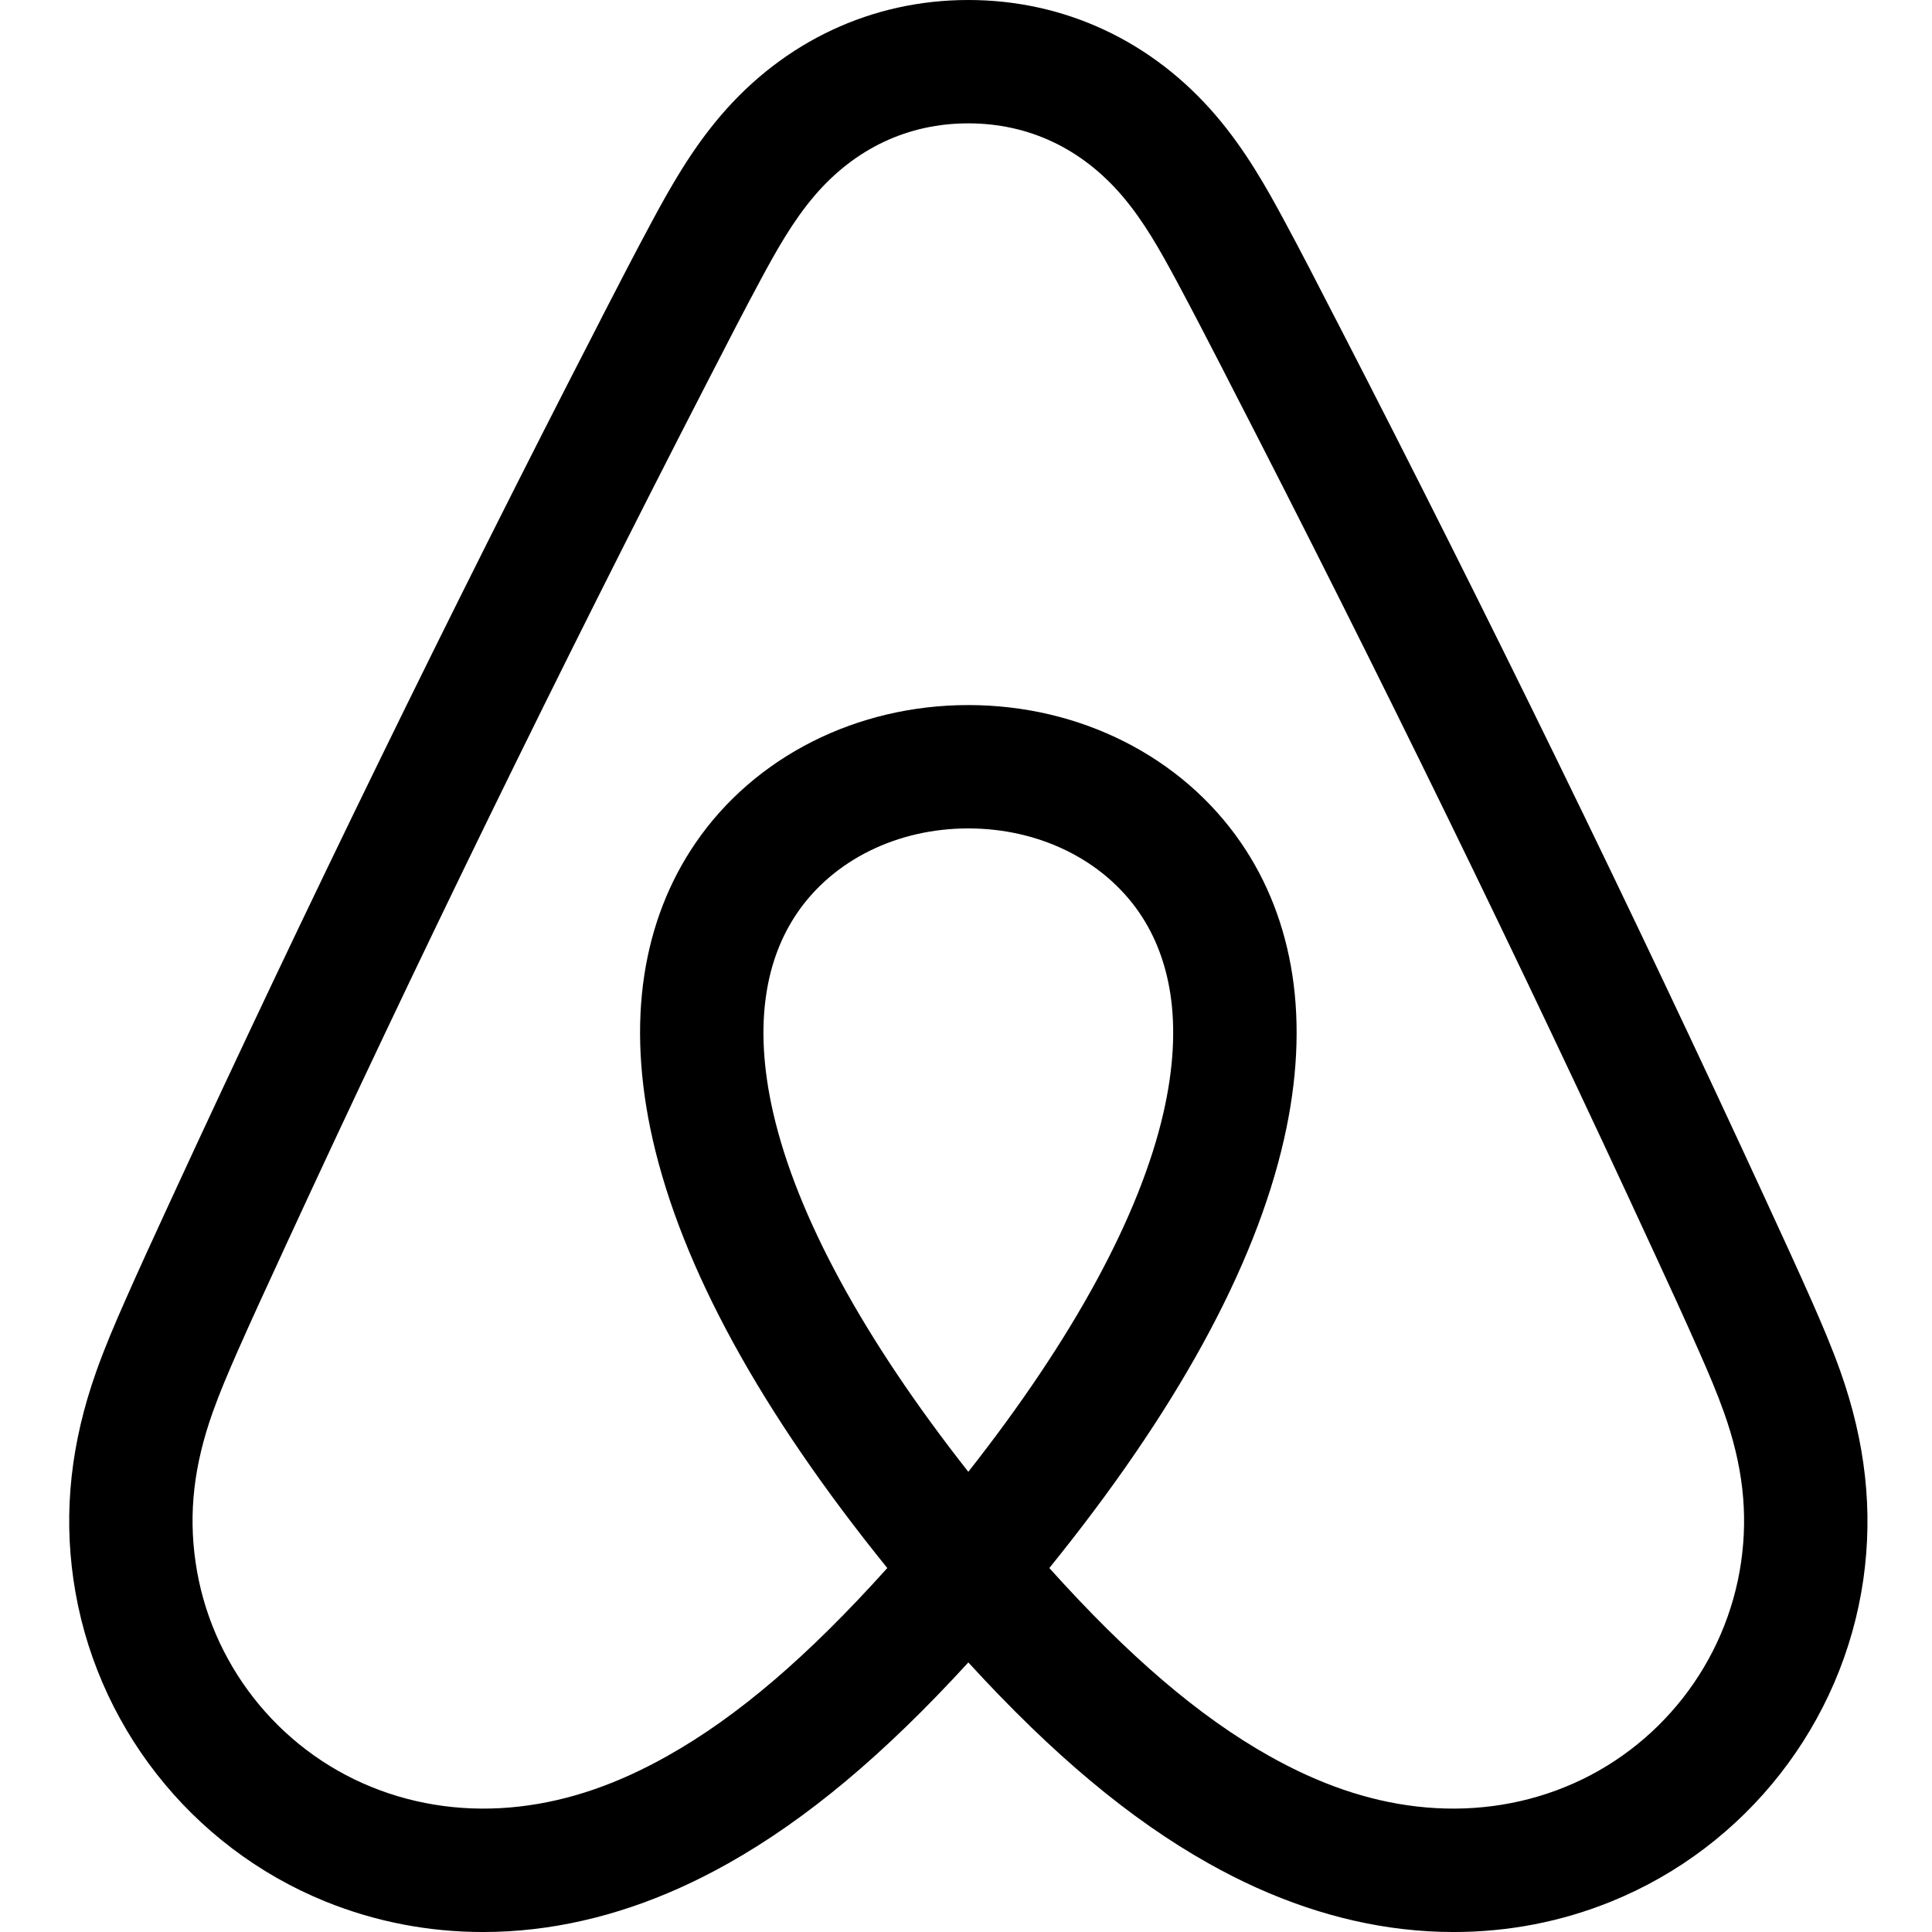<?xml version="1.0" encoding="utf-8"?>
<!-- Generator: Adobe Illustrator 18.1.1, SVG Export Plug-In . SVG Version: 6.00 Build 0)  -->
<svg version="1.1" id="Calque_1" xmlns="http://www.w3.org/2000/svg" xmlns:xlink="http://www.w3.org/1999/xlink" x="0px" y="0px"
	 viewBox="0 0 100 100" enable-background="new 0 0 100 100" xml:space="preserve">
<path d="M95.255,70.971c-0.449-1.26-0.973-2.48-1.469-3.607c-0.768-1.736-1.571-3.476-2.346-5.157l-0.059-0.13
	c-6.922-15.02-14.351-30.241-22.08-45.242l-0.331-0.638c-0.787-1.531-1.602-3.118-2.441-4.673c-0.976-1.819-2.055-3.74-3.587-5.536
	C59.644,2.126,55.093,0,50.12,0s-9.524,2.126-12.823,5.992c-1.528,1.792-2.61,3.717-3.587,5.536
	c-0.846,1.571-1.669,3.17-2.465,4.713l-0.303,0.595C23.213,31.84,15.784,47.061,8.862,62.073L8.76,62.294
	C8,63.948,7.209,65.656,6.457,67.365c-0.496,1.126-1.02,2.343-1.469,3.607c-1.311,3.689-1.701,7.213-1.189,10.776
	c1.067,7.453,6.063,13.839,13.036,16.67c2.591,1.051,5.339,1.583,8.174,1.583c0.87,0,1.756-0.051,2.63-0.154
	c3.358-0.39,6.74-1.531,10.052-3.398c4.055-2.28,8.055-5.622,12.43-10.402c4.374,4.78,8.378,8.123,12.434,10.402
	c3.311,1.866,6.693,3.008,10.048,3.398c0.878,0.102,1.764,0.154,2.634,0.154c2.831,0,5.583-0.531,8.17-1.583
	c6.977-2.831,11.973-9.217,13.04-16.67C96.952,78.184,96.563,74.661,95.255,70.971z M50.12,76.18
	c-5.414-6.878-8.886-13.26-10.107-18.615c-0.512-2.244-0.63-4.311-0.347-6.134c0.24-1.579,0.784-2.992,1.61-4.197
	c1.87-2.725,5.173-4.355,8.843-4.355s6.977,1.63,8.847,4.355c0.827,1.205,1.366,2.618,1.61,4.197c0.28,1.827,0.161,3.894-0.35,6.138
	C59.006,62.924,55.533,69.306,50.12,76.18z M90.121,80.842c-0.748,5.213-4.24,9.678-9.118,11.654
	c-2.39,0.972-5.008,1.315-7.666,1.008c-2.543-0.295-5.047-1.154-7.654-2.622c-3.606-2.028-7.26-5.146-11.37-9.721
	c6.543-8.083,10.63-15.532,12.142-22.17c0.693-3.036,0.839-5.902,0.437-8.528c-0.39-2.536-1.283-4.839-2.657-6.839
	c-3.063-4.465-8.335-7.13-14.115-7.13c-5.776,0-11.052,2.665-14.111,7.126c-1.374,2.004-2.268,4.303-2.658,6.839
	c-0.402,2.622-0.256,5.492,0.433,8.524c1.512,6.642,5.599,14.091,12.142,22.178c-4.11,4.575-7.76,7.693-11.371,9.721
	c-2.606,1.469-5.11,2.327-7.654,2.622c-2.658,0.307-5.272-0.036-7.666-1.008c-4.878-1.976-8.37-6.441-9.115-11.654
	c-0.366-2.547-0.083-5.004,0.886-7.732c0.358-1.008,0.776-1.992,1.291-3.166c0.732-1.658,1.512-3.347,2.264-4.977l0.098-0.217
	c6.882-14.933,14.272-30.068,21.958-44.99l0.307-0.595c0.784-1.523,1.591-3.094,2.41-4.614c0.846-1.579,1.701-3.099,2.819-4.414
	c2.094-2.453,4.85-3.752,7.965-3.752c3.118,0,5.87,1.299,7.965,3.752c1.122,1.311,1.972,2.835,2.819,4.41
	c0.811,1.508,1.61,3.063,2.39,4.571l0.327,0.642c7.689,14.922,15.075,30.056,21.958,44.99l0.063,0.134
	c0.764,1.657,1.555,3.37,2.299,5.059c0.52,1.173,0.937,2.162,1.295,3.166C90.204,75.838,90.484,78.294,90.121,80.842z"/>
</svg>
